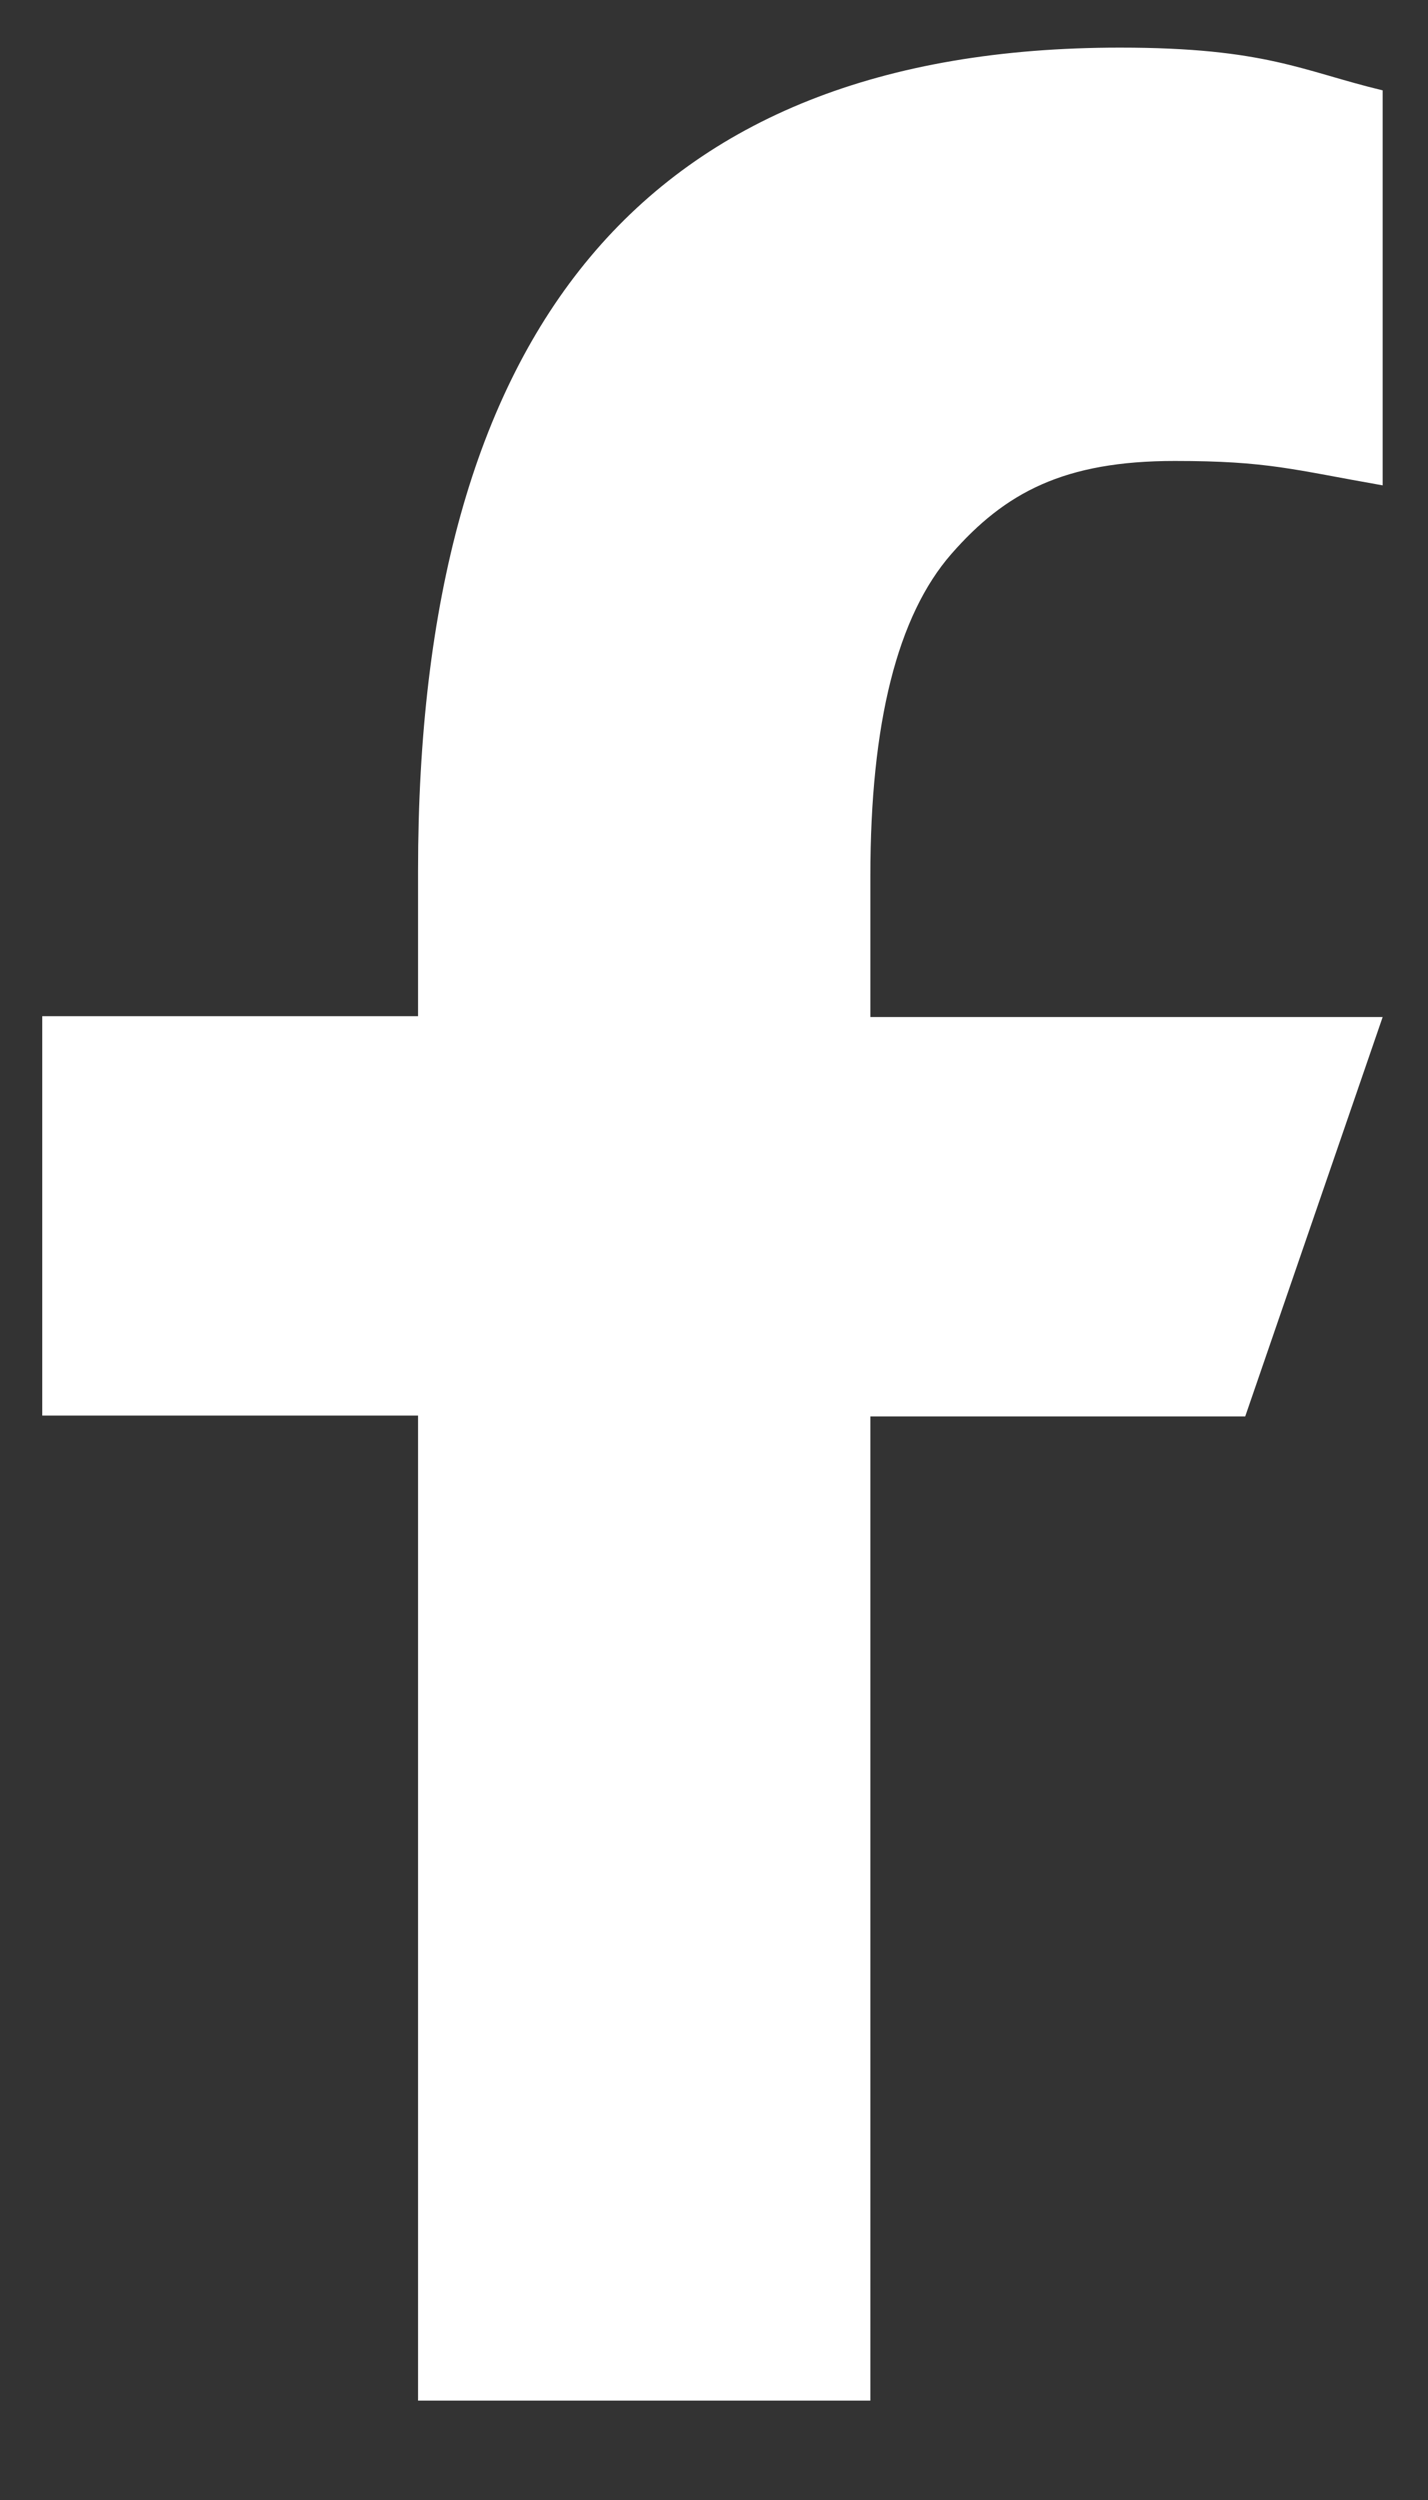 <svg width="12" height="21" viewBox="0 0 12 21" fill="none" xmlns="http://www.w3.org/2000/svg">
<rect x="0" y="0" width="12" height="21" fill="#333333" stroke="none"/>
<path d="M7.314 11.891V20.165H3.513V11.891H0.355V8.536H3.513V7.315C3.513 2.783 5.406 0.4 9.412 0.4C10.64 0.4 10.947 0.598 11.619 0.759V4.077C10.866 3.945 10.655 3.872 9.872 3.872C8.944 3.872 8.447 4.136 7.994 4.654C7.541 5.173 7.314 6.073 7.314 7.359V8.543H11.619L10.464 11.898H7.314V11.891Z" fill="white"/>
</svg>
